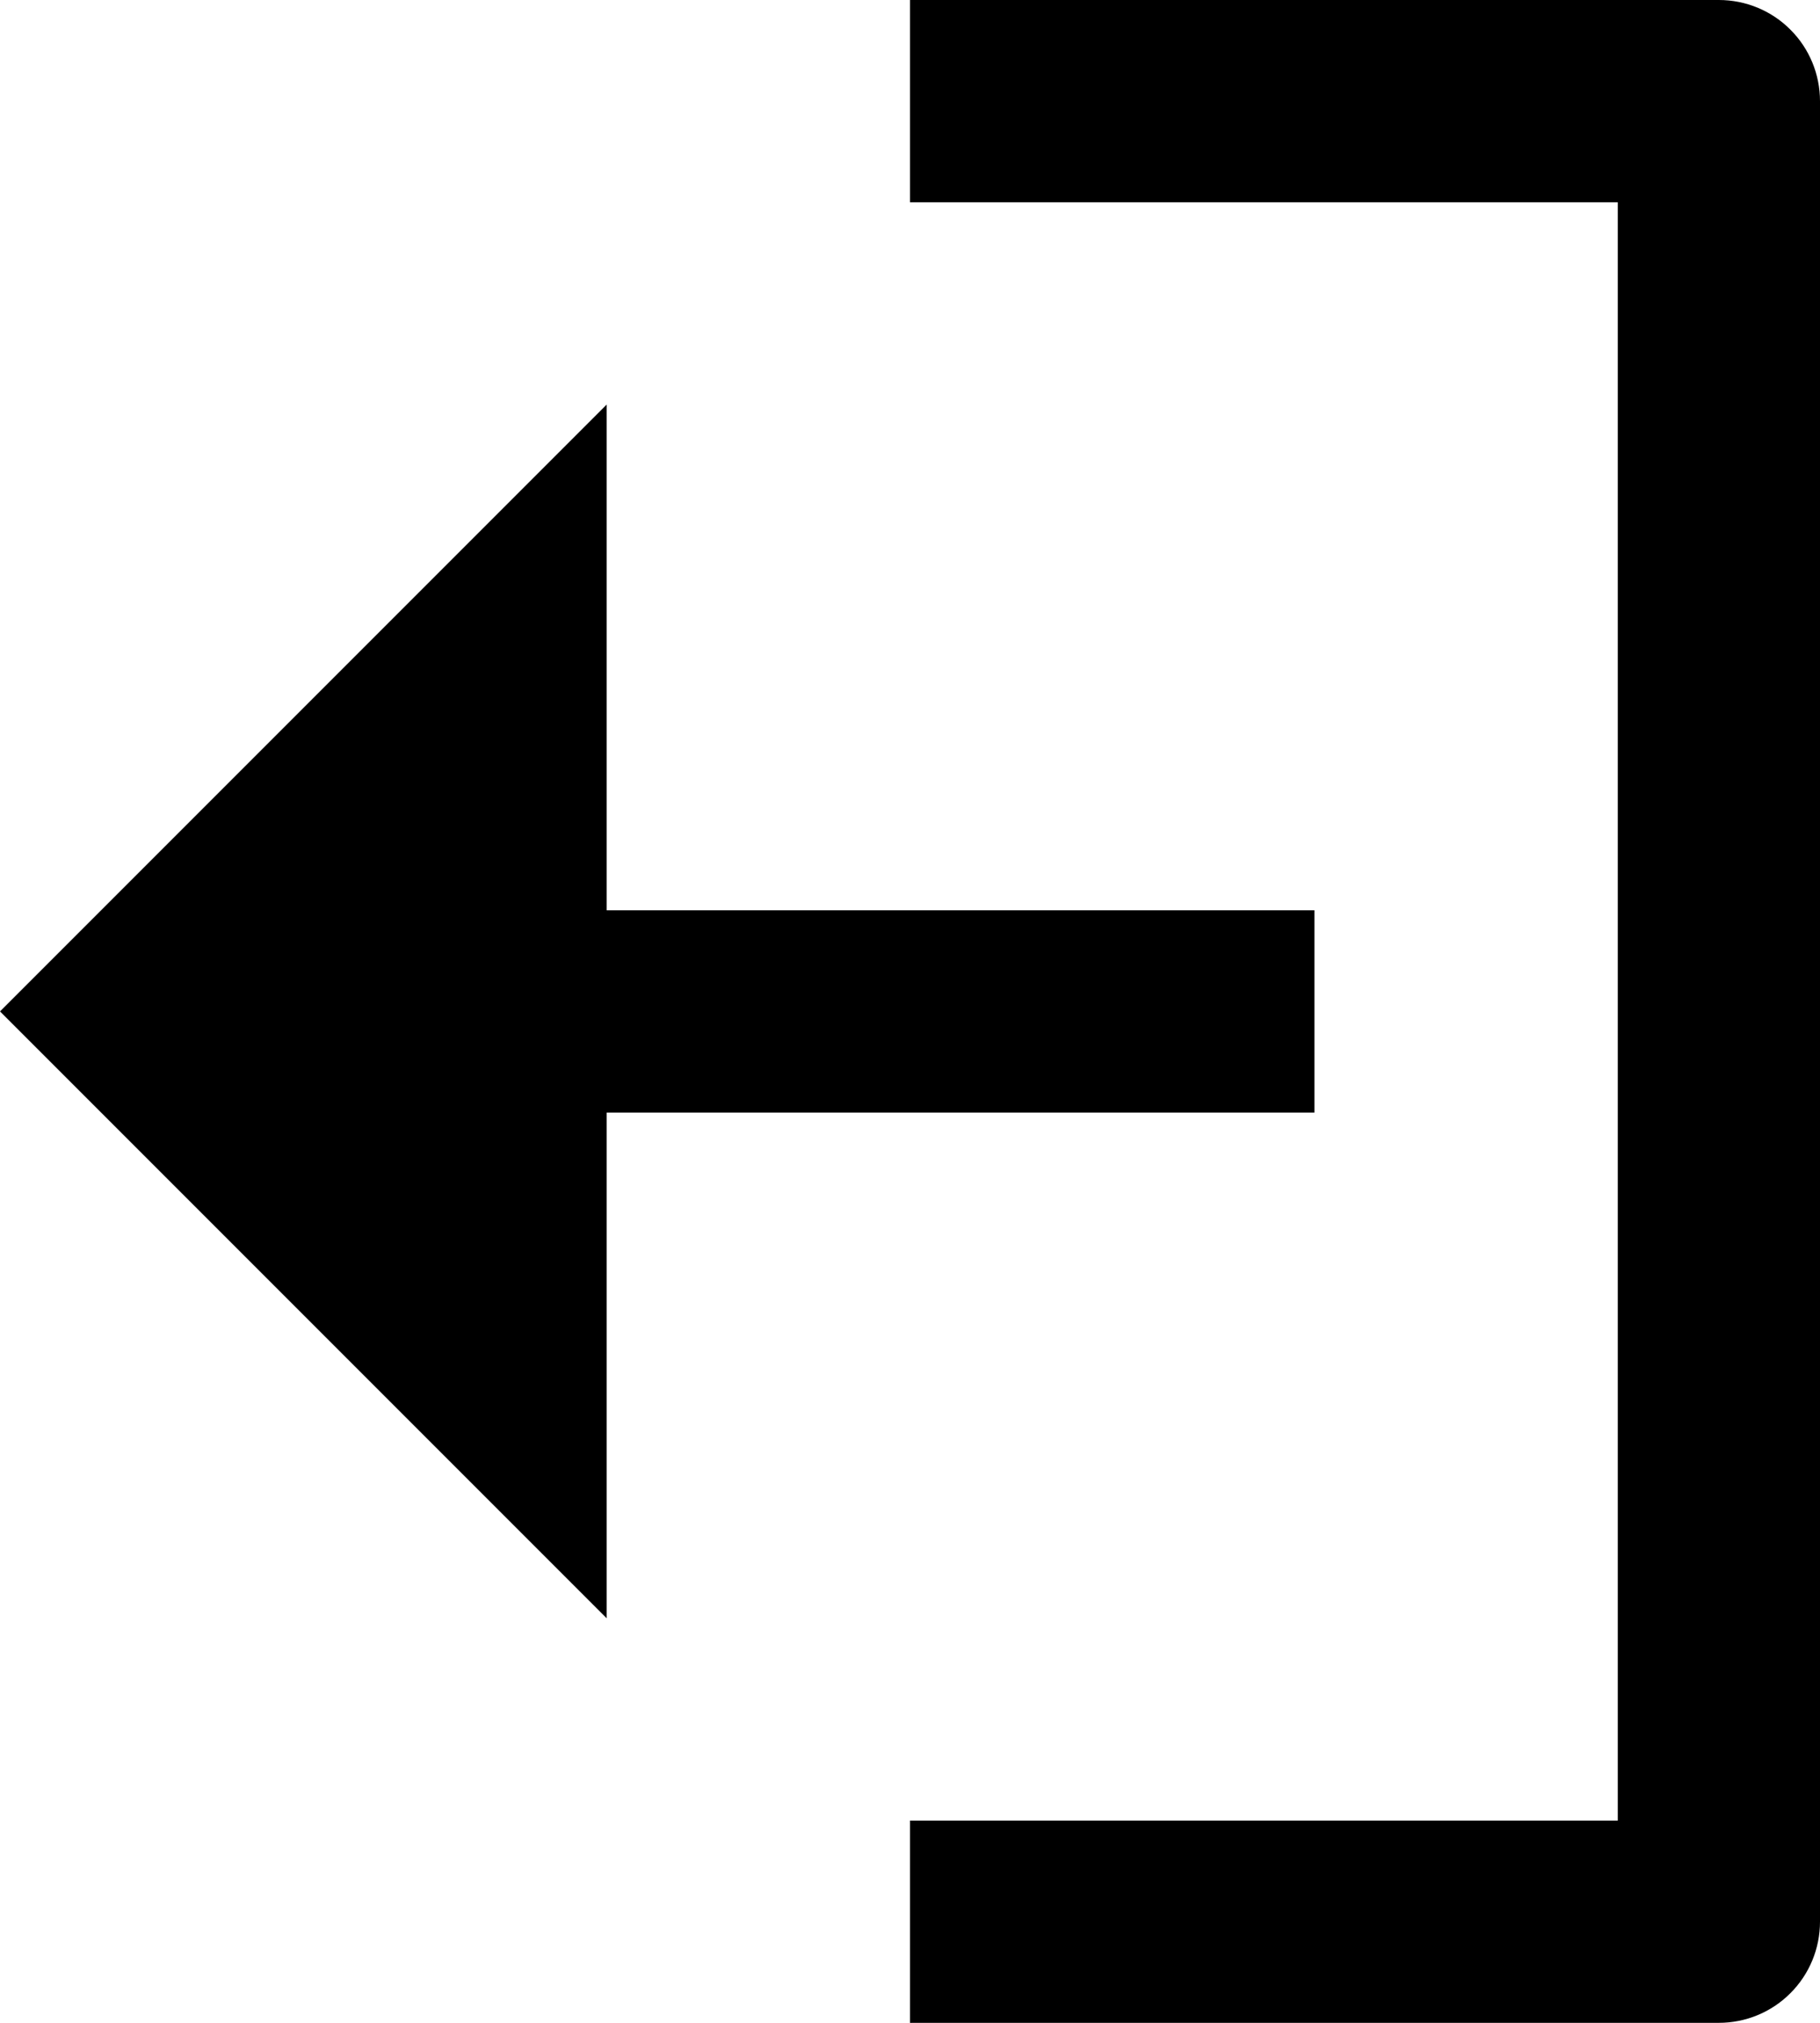 <svg width="18" height="20" viewBox="0 0 18 20" fill="none" xmlns="http://www.w3.org/2000/svg">
<path d="M16 18L16 2L9 2L9 -3.93402e-07L17 -7.43094e-07C17.265 -7.54687e-07 17.52 0.105 17.707 0.293C17.895 0.48 18 0.735 18 1L18 19C18 19.265 17.895 19.52 17.707 19.707C17.52 19.895 17.265 20 17 20L9 20L9 18L16 18ZM6 9L13 9L13 11L6 11L6 16L-4.37114e-07 10L6 4L6 9Z" fill="black"/>
</svg>
